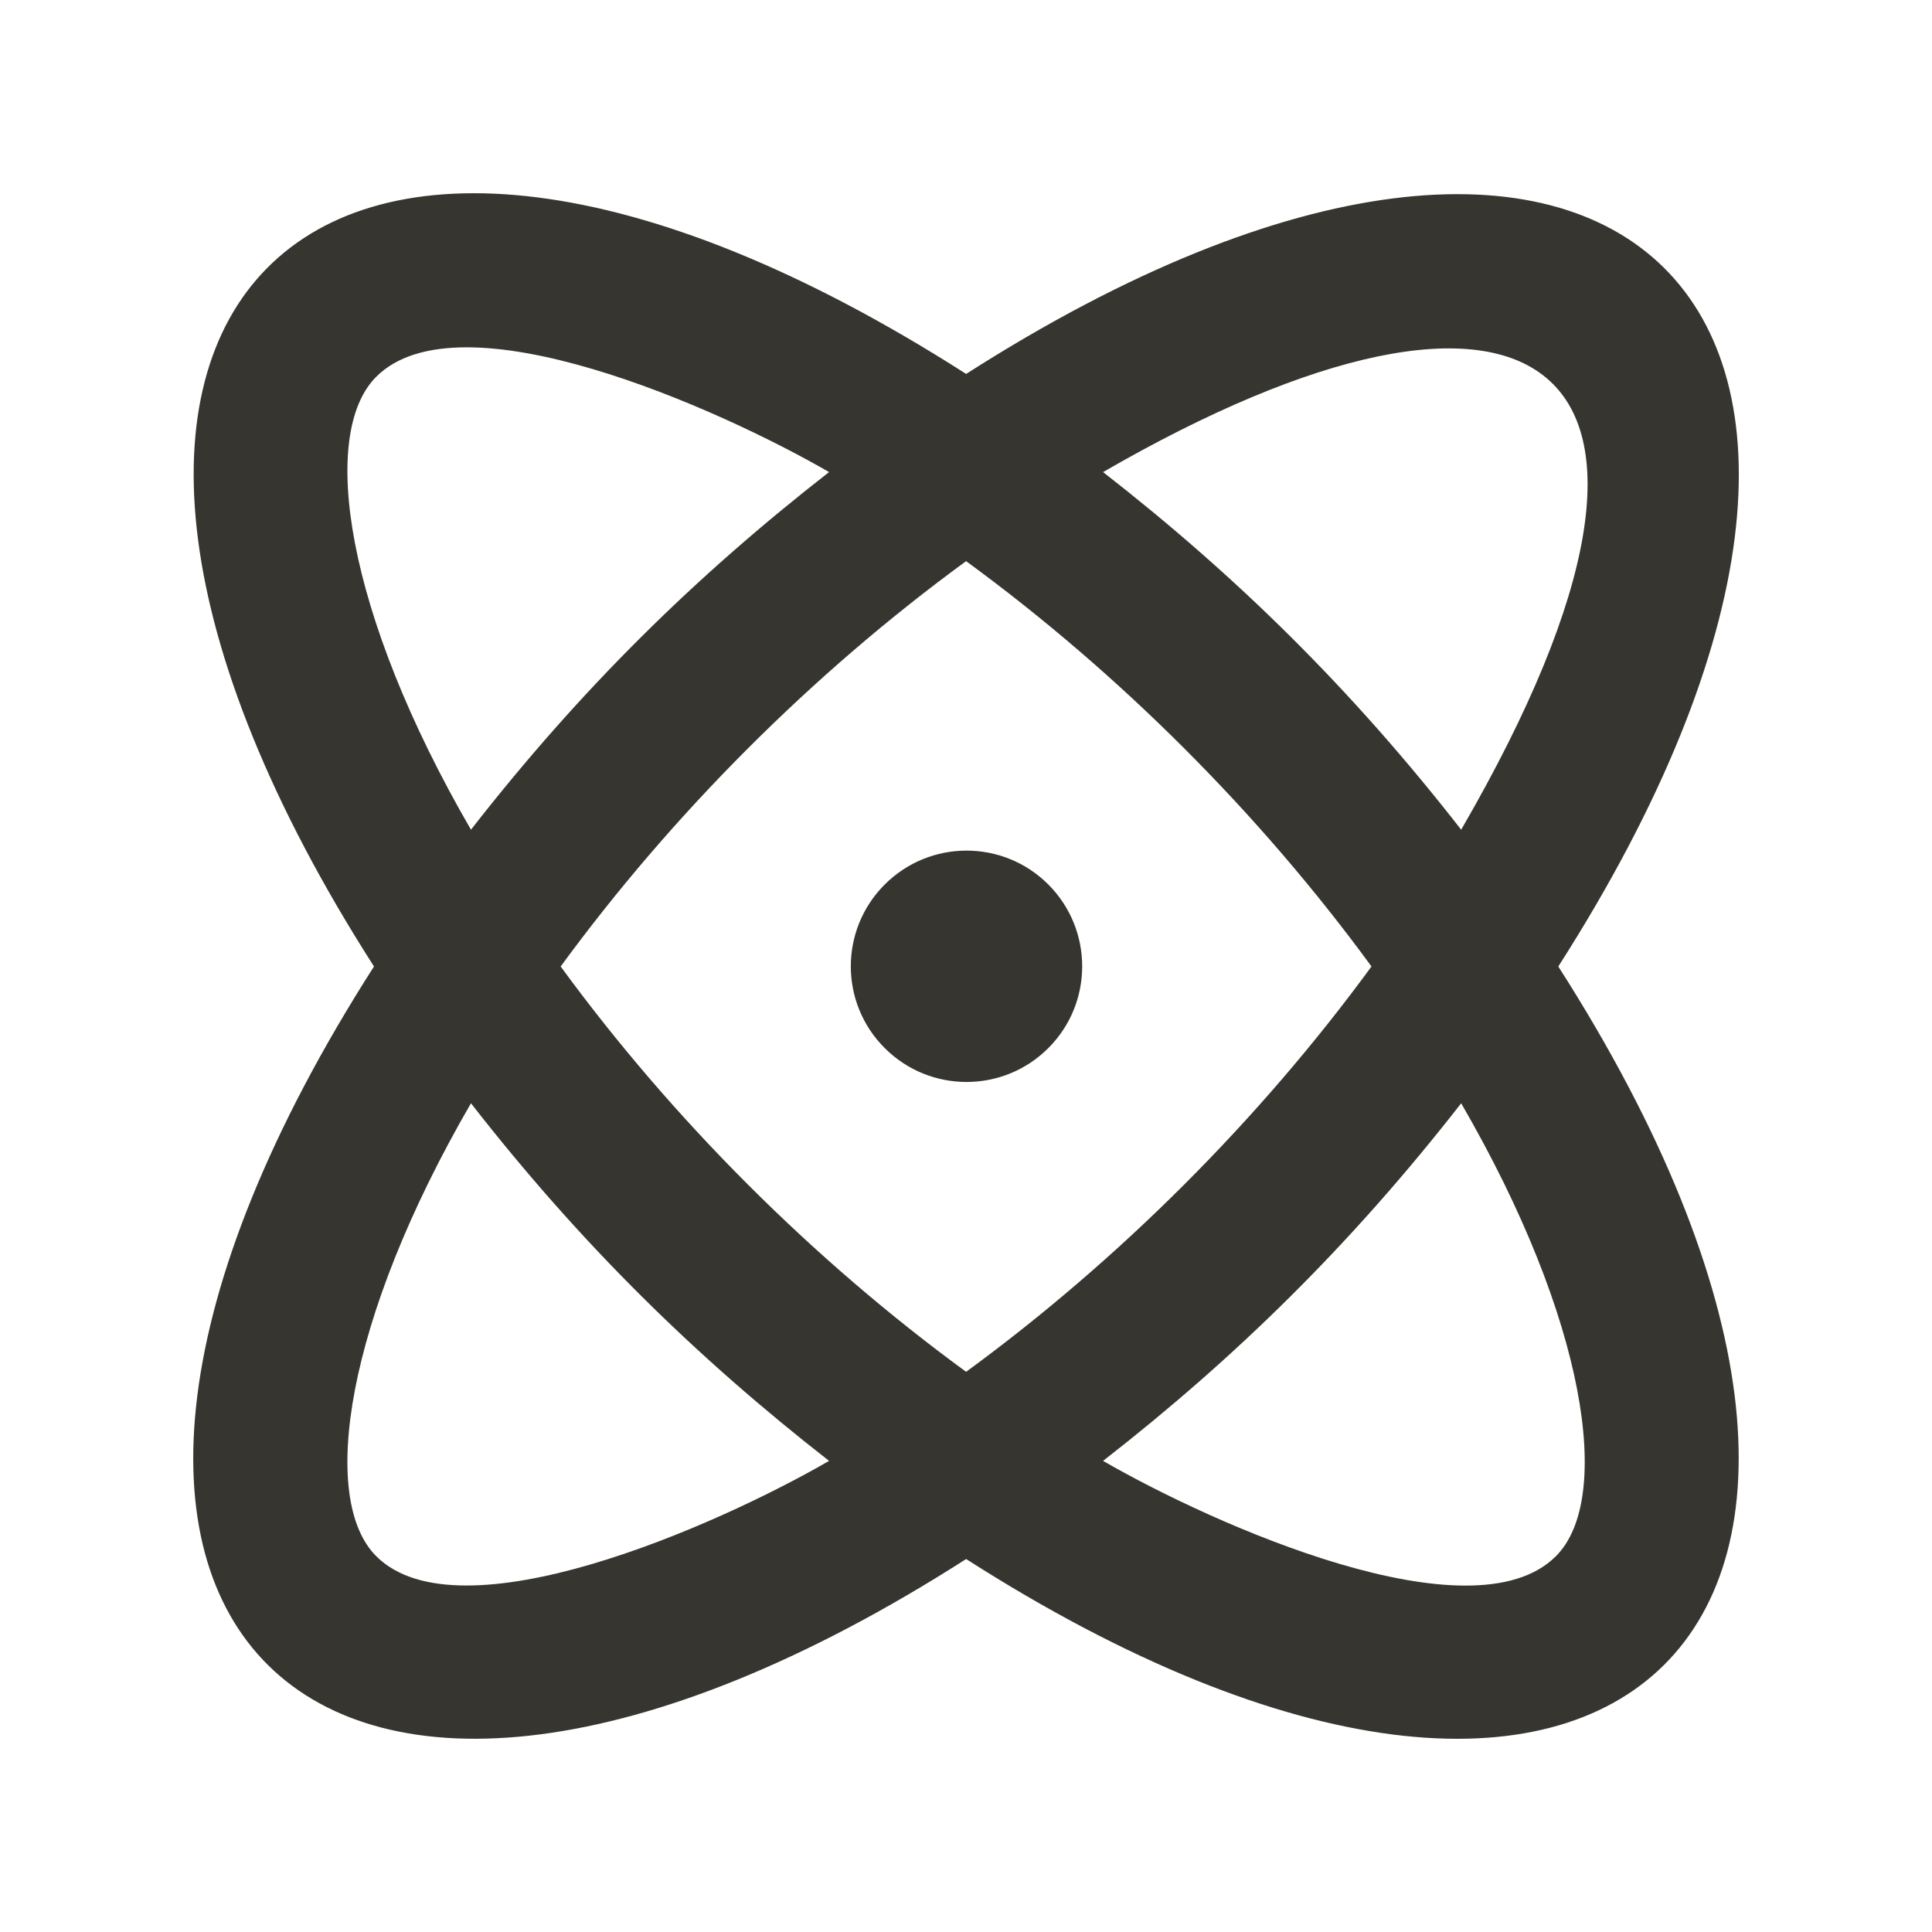 <!-- Generated by IcoMoon.io -->
<svg version="1.1" xmlns="http://www.w3.org/2000/svg" width="40" height="40" viewBox="0 0 40 40">
<title>mp-atom-</title>
<path fill="#37352f" d="M30.252 22.842c-2.277 2.92-4.658 5.257-7.414 7.404 2.283 1.319 7.641 3.708 9.376 1.973 1.185-1.185 0.64-4.89-1.962-9.377zM20.002 28.402c3.171-2.32 6.074-5.222 8.393-8.392-2.309-3.159-5.21-6.065-8.393-8.392-3.194 2.334-6.090 5.243-8.394 8.392 2.319 3.172 5.223 6.073 8.394 8.392zM17.165 30.246c-2.762-2.154-5.143-4.491-7.414-7.404-2.603 4.488-3.147 8.193-1.962 9.377 1.72 1.718 7.031-0.616 9.376-1.973zM9.751 17.178c2.275-2.92 4.656-5.255 7.414-7.404-2.28-1.319-7.639-3.71-9.376-1.973-1.185 1.185-0.64 4.89 1.962 9.377zM22.838 9.774c2.762 2.152 5.142 4.489 7.414 7.404 5.777-9.963 1.408-12.503-7.414-7.404zM32.263 20.010c8.695 13.585 1.222 20.894-12.26 12.268-13.45 8.605-20.985 1.362-12.26-12.268-8.636-13.491-1.354-20.978 12.26-12.268 13.477-8.622 20.963-1.328 12.26 12.268zM21.705 18.313c0.934 0.936 0.934 2.452 0 3.386-0.936 0.936-2.453 0.936-3.388 0-0.936-0.934-0.936-2.45 0-3.386s2.453-0.936 3.388 0z"></path>
</svg>
